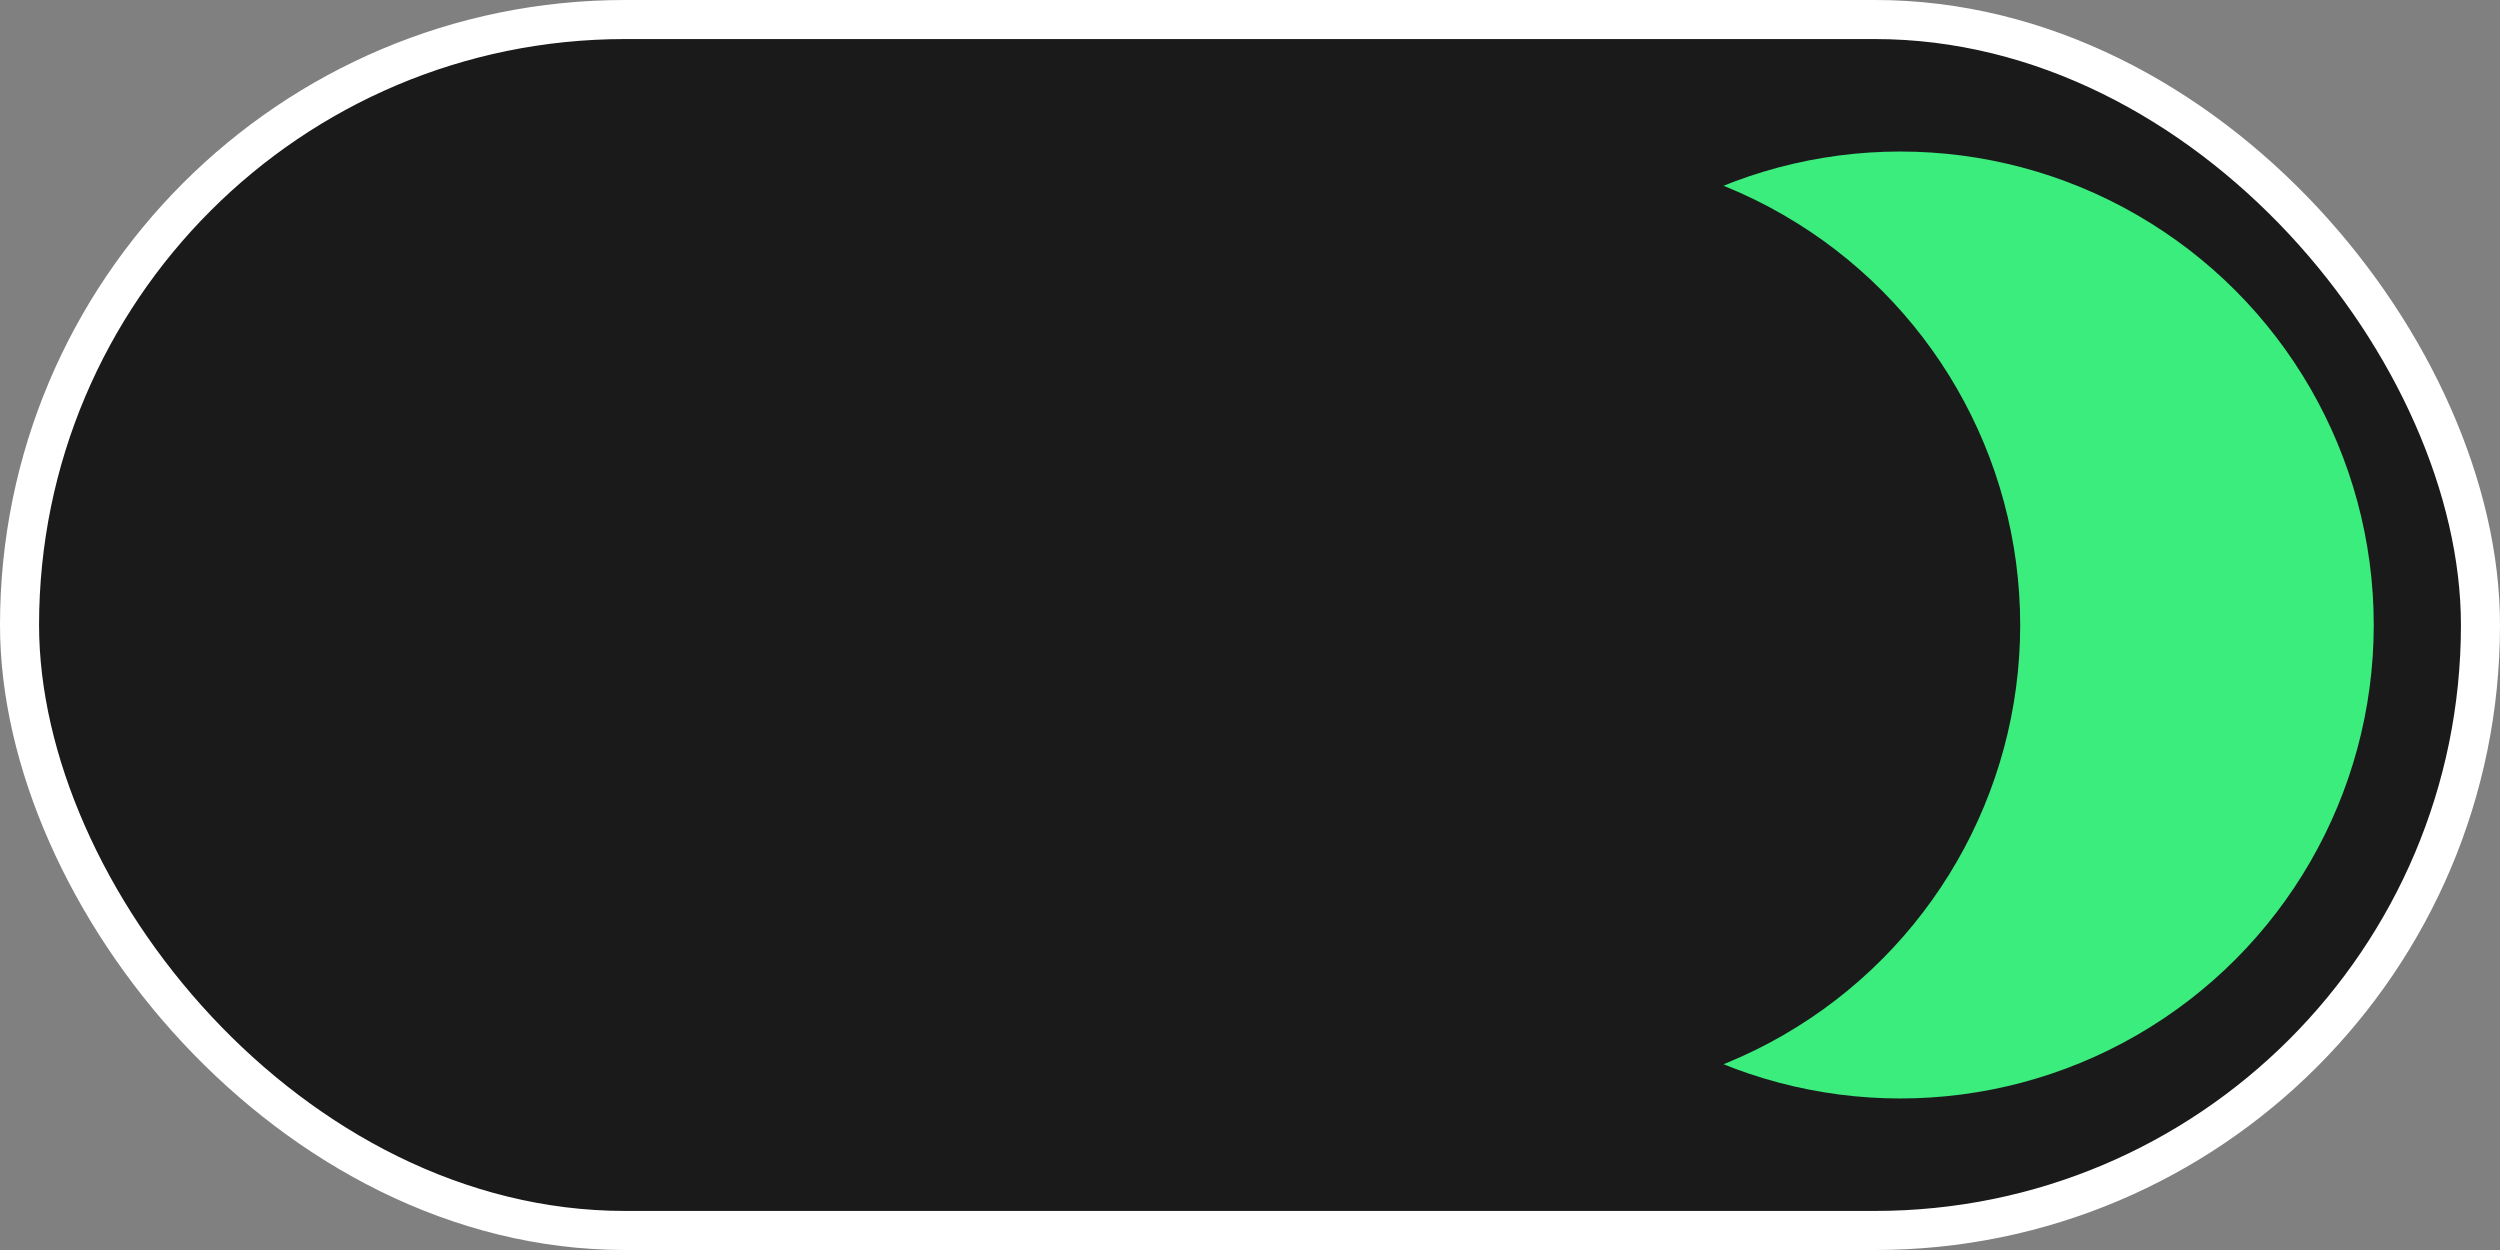 <svg width="64" height="32" viewBox="0 0 64 32" fill="none" xmlns="http://www.w3.org/2000/svg">
<rect x="0" y="0" width="64" height="32" fill="#808080" stroke="none"/>
<rect x="0.5" y="0.5" width="63" height="31" rx="15.5" fill="#1A1A1A"/>
<rect x="0.5" y="0.5" width="63" height="31" rx="15.5" stroke="white"/>
<circle cx="48.647" cy="16" r="12.121" fill="#3AED7C"/>
<circle cx="39.596" cy="16" r="12.121" fill="#1A1A1A"/>
</svg>
